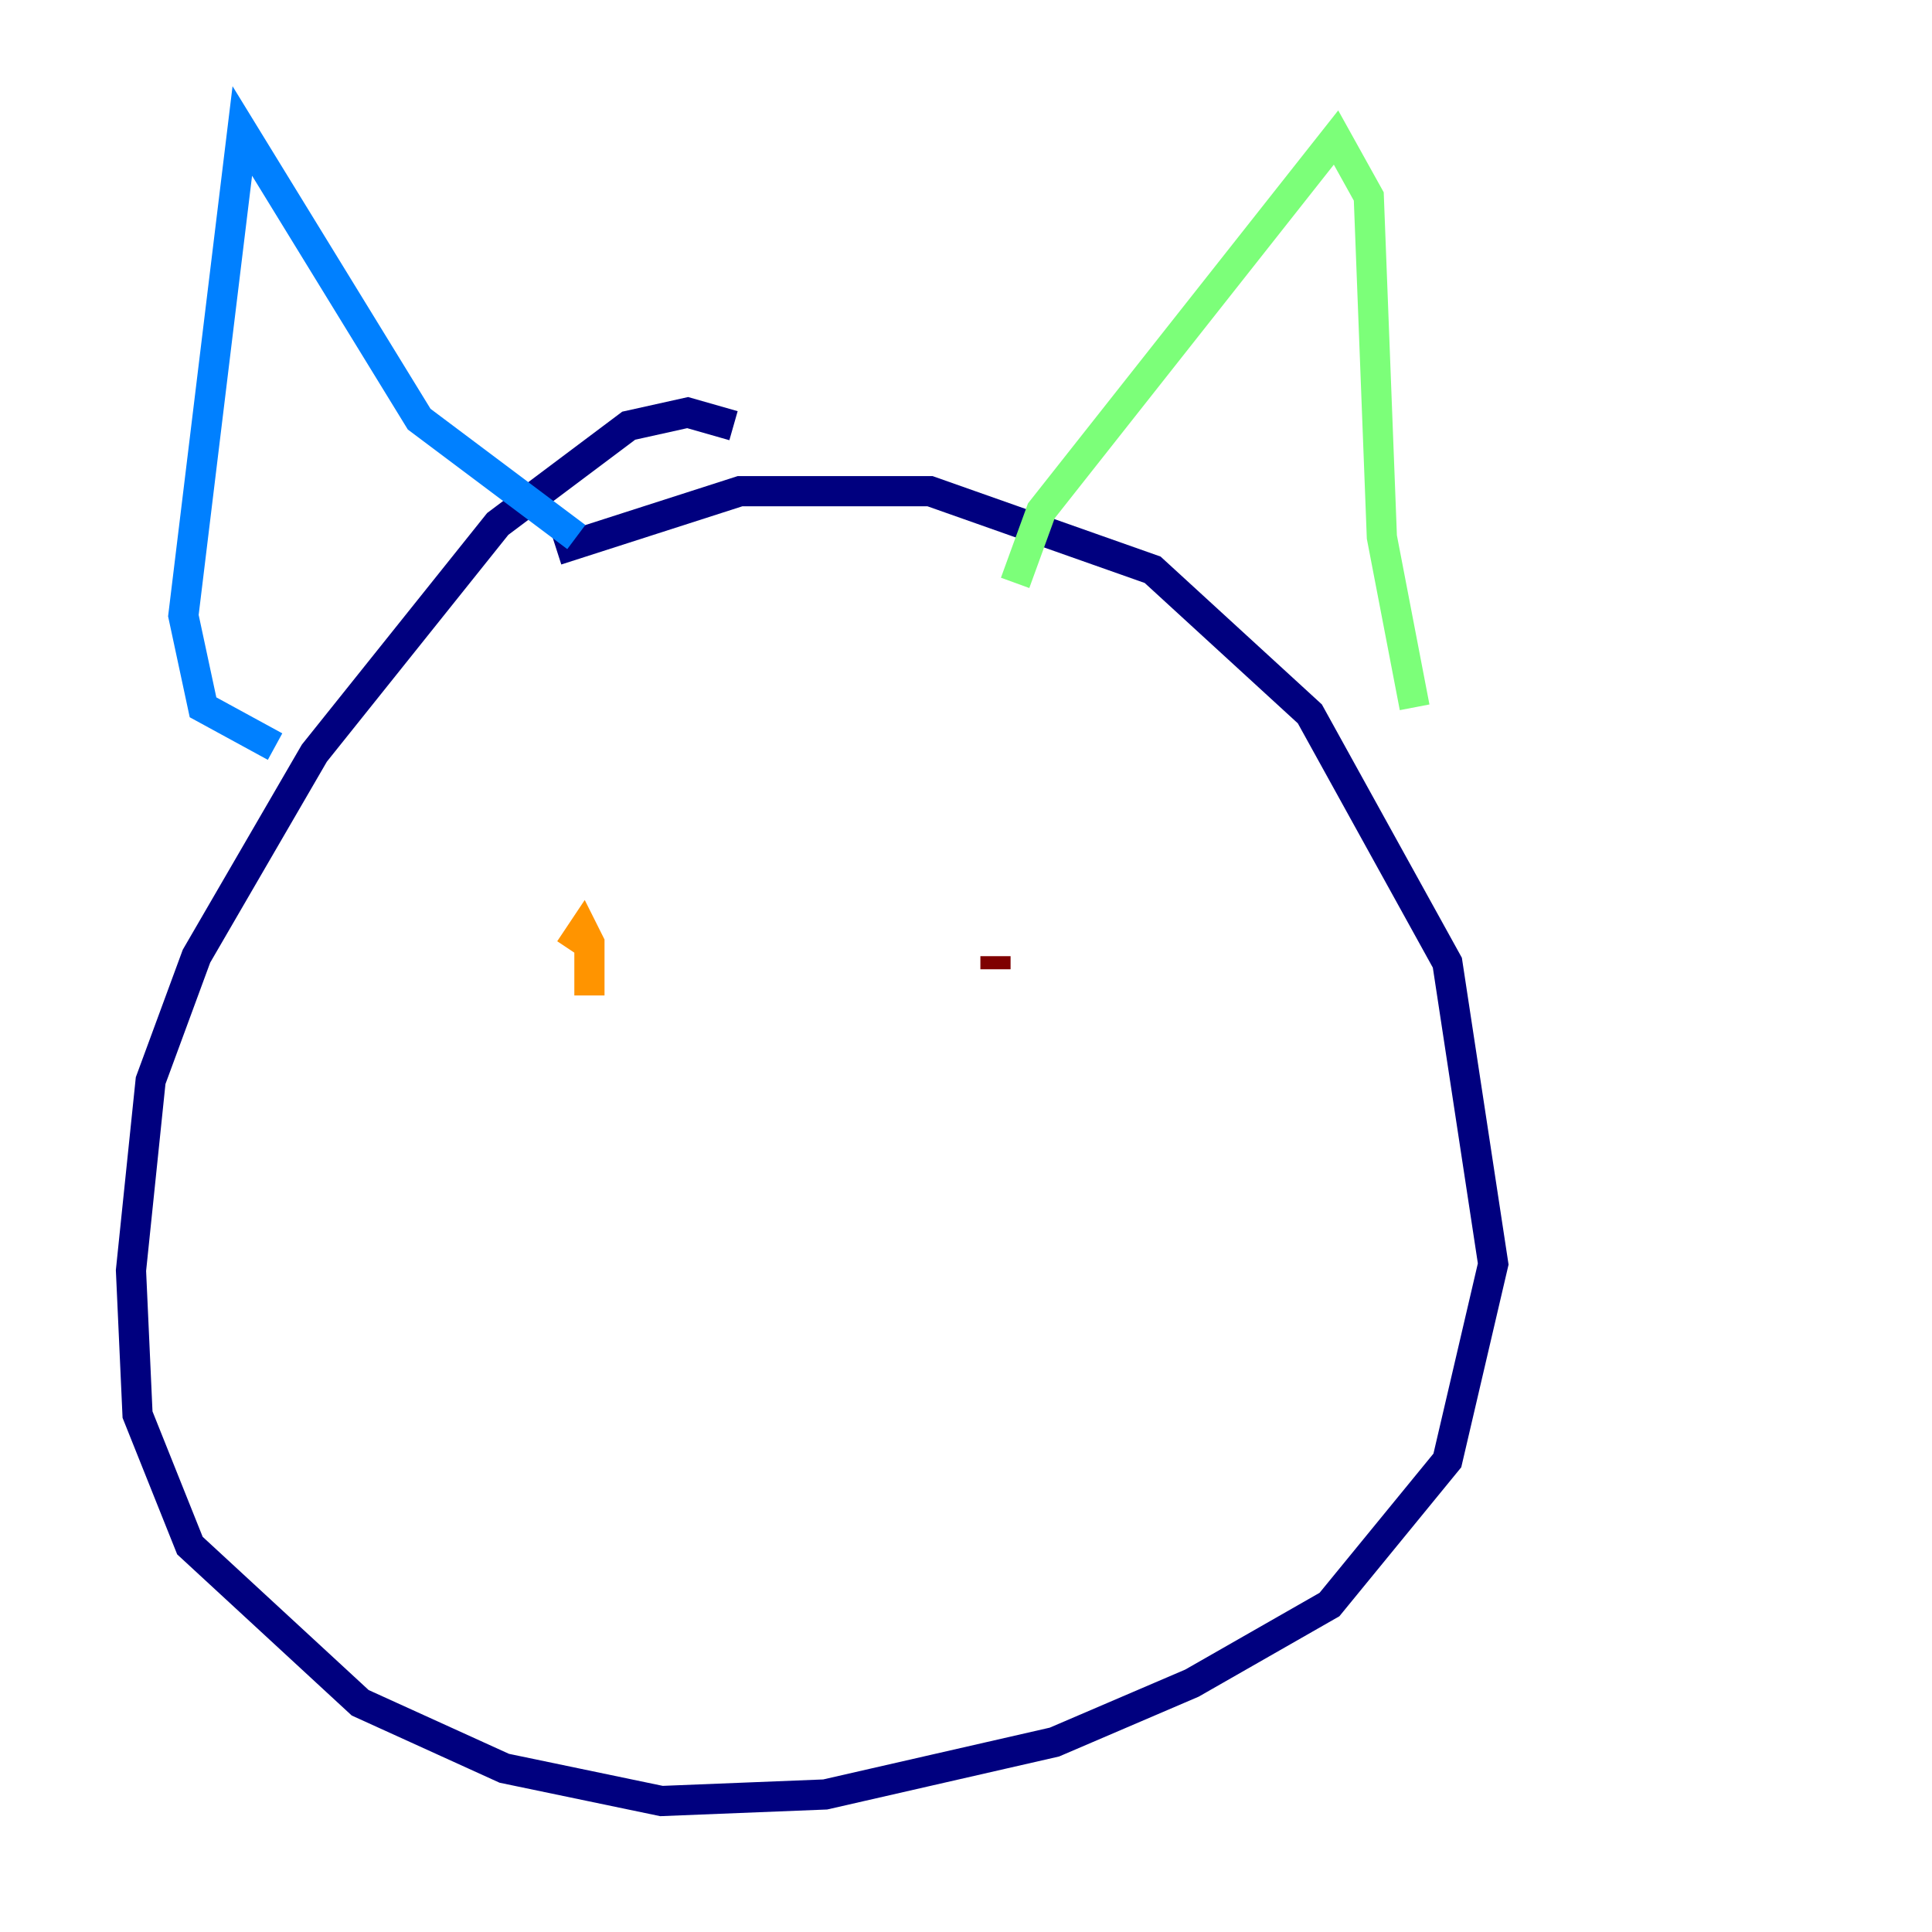 <?xml version="1.0" encoding="utf-8" ?>
<svg baseProfile="tiny" height="128" version="1.2" viewBox="0,0,128,128" width="128" xmlns="http://www.w3.org/2000/svg" xmlns:ev="http://www.w3.org/2001/xml-events" xmlns:xlink="http://www.w3.org/1999/xlink"><defs /><polyline fill="none" points="48.597,28.203 45.559,27.336 41.654,28.203 32.976,34.712 20.827,49.898 13.017,63.349 9.98,71.593 8.678,84.176 9.112,93.722 12.583,102.4 23.864,112.814 33.41,117.153 43.824,119.322 54.671,118.888 69.858,115.417 78.969,111.512 88.081,106.305 95.891,96.759 98.929,83.742 95.891,63.783 86.78,47.295 76.366,37.749 61.614,32.542 49.031,32.542 36.881,36.447" stroke="#00007f" stroke-width="2" /><polyline fill="none" points="18.224,49.464 13.451,46.861 12.149,40.786 16.054,8.678 27.77,27.77 38.183,35.58" stroke="#0080ff" stroke-width="2" /><polyline fill="none" points="67.254,38.617 68.99,33.844 88.515,9.112 90.685,13.017 91.552,35.58 93.722,46.861" stroke="#7cff79" stroke-width="2" /><polyline fill="none" points="37.749,62.915 38.617,61.614 39.051,62.481 39.051,65.953" stroke="#ff9400" stroke-width="2" /><polyline fill="none" points="65.953,64.217 65.953,63.349" stroke="#7f0000" stroke-width="2" /></svg>